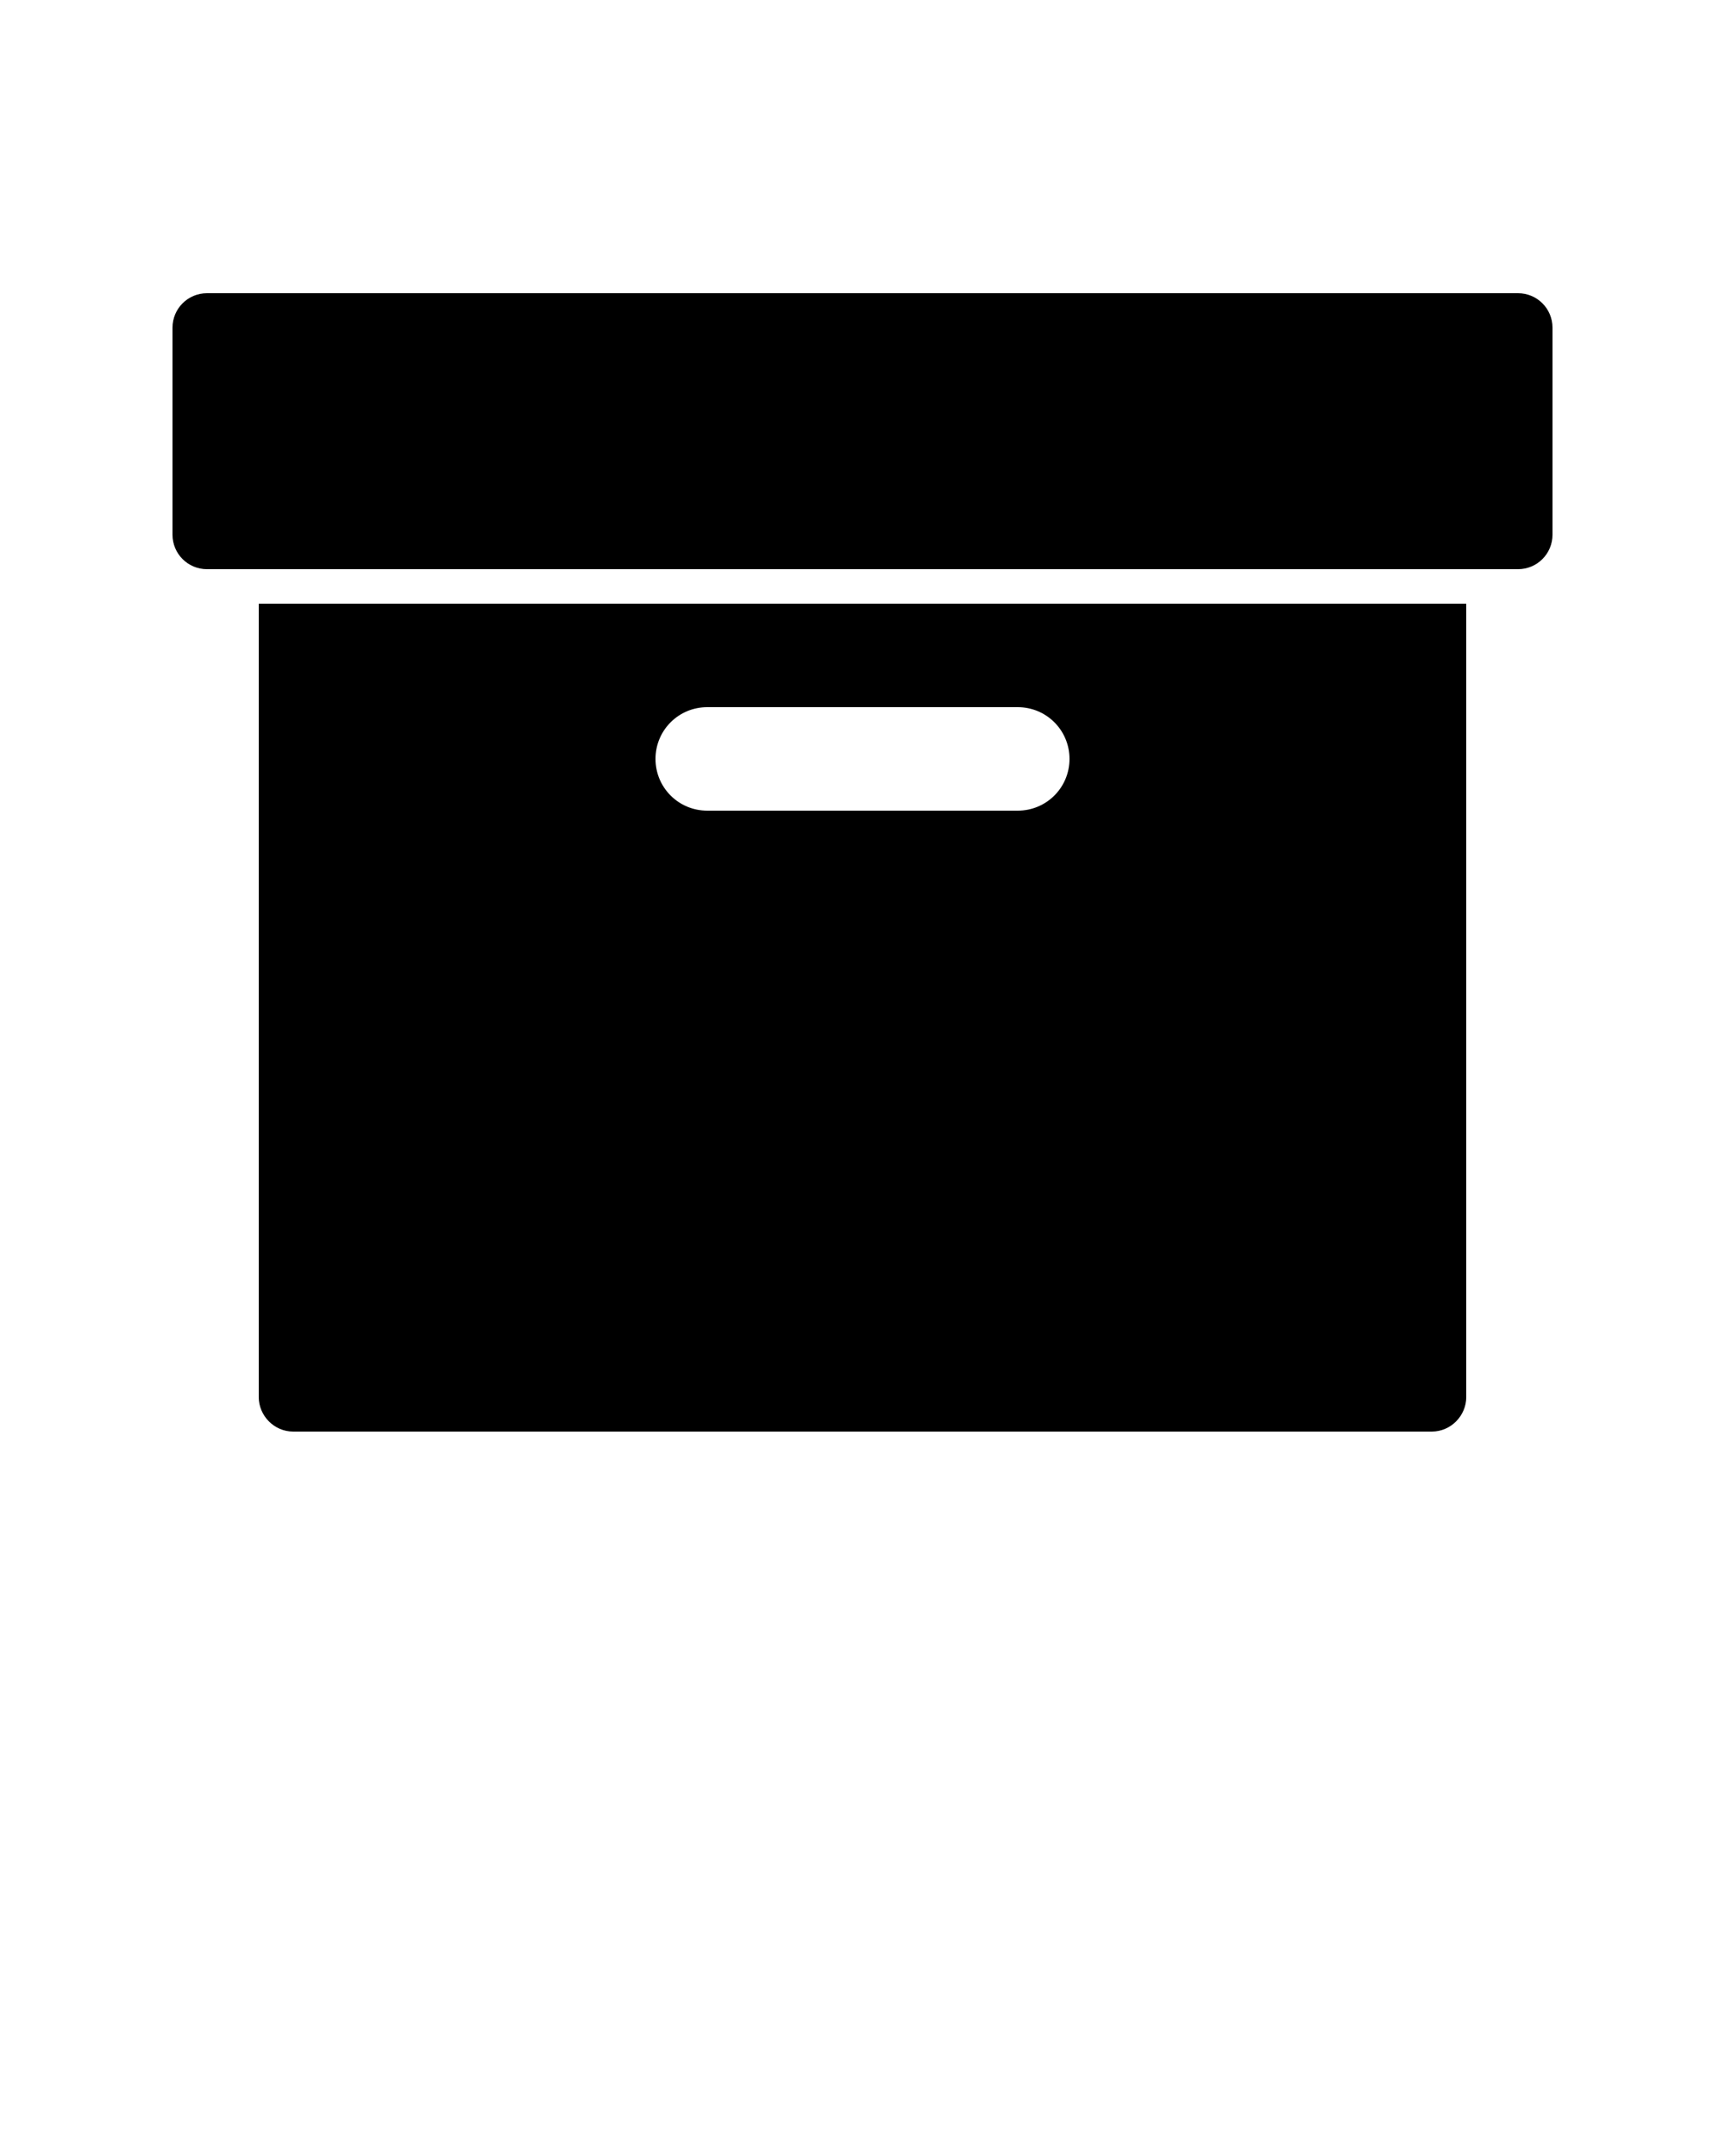 <?xml version="1.0" encoding="UTF-8" standalone="no"?>
<svg
   xmlns:dc="http://purl.org/dc/elements/1.1/"
   xmlns:cc="http://creativecommons.org/ns#"
   xmlns:rdf="http://www.w3.org/1999/02/22-rdf-syntax-ns#"
   xmlns:svg="http://www.w3.org/2000/svg"
   xmlns="http://www.w3.org/2000/svg"
   xmlns:sodipodi="http://sodipodi.sourceforge.net/DTD/sodipodi-0.dtd"
   xmlns:inkscape="http://www.inkscape.org/namespaces/inkscape"
   version="1.1"
   x="0px"
   y="0px"
   viewBox="0 0 100 125"
   id="svg2"
   inkscape:version="0.91 r13725"
   sodipodi:docname="material-data-archive.svg">
  <defs
     id="defs14" />
  <sodipodi:namedview
     pagecolor="#ffffff"
     bordercolor="#666666"
     borderopacity="1"
     objecttolerance="10"
     gridtolerance="10"
     guidetolerance="10"
     inkscape:pageopacity="0"
     inkscape:pageshadow="2"
     inkscape:window-width="640"
     inkscape:window-height="480"
     id="namedview12"
     showgrid="false"
     inkscape:zoom="1.888"
     inkscape:cx="50"
     inkscape:cy="62.5"
     inkscape:window-x="0"
     inkscape:window-y="0"
     inkscape:window-maximized="0"
     inkscape:current-layer="svg2" />
  <g
     transform="translate(0,-952.362)"
     id="g4">
    <path
       style="color:#000000;enable-background:accumulate;"
       d="m 12,969.362 c -1.108,0 -2,0.892 -2,2 l 0,12 c 0,1.108 0.892,2 2,2 l 76,0 c 1.108,0 2,-0.892 2,-2 l 0,-12 c 0,-1.108 -0.892,-2 -2,-2 l -76,0 z m 3,18 0,46 c 2e-5,1.068 0.879,2 2,2 l 66,0 c 1.121,0 2,-0.932 2,-2 l 0,-46 -70,0 z m 26,6 18,0 c 1.662,0 3,1.338 3,3 0,1.662 -1.338,3 -3,3 l -18,0 c -1.662,0 -3,-1.338 -3,-3 0,-1.662 1.338,-3 3,-3 z"
       fill="#000000"
       stroke="none"
       marker="none"
       visibility="visible"
       display="inline"
       overflow="visible"
       id="path6" />
  </g>
</svg>
